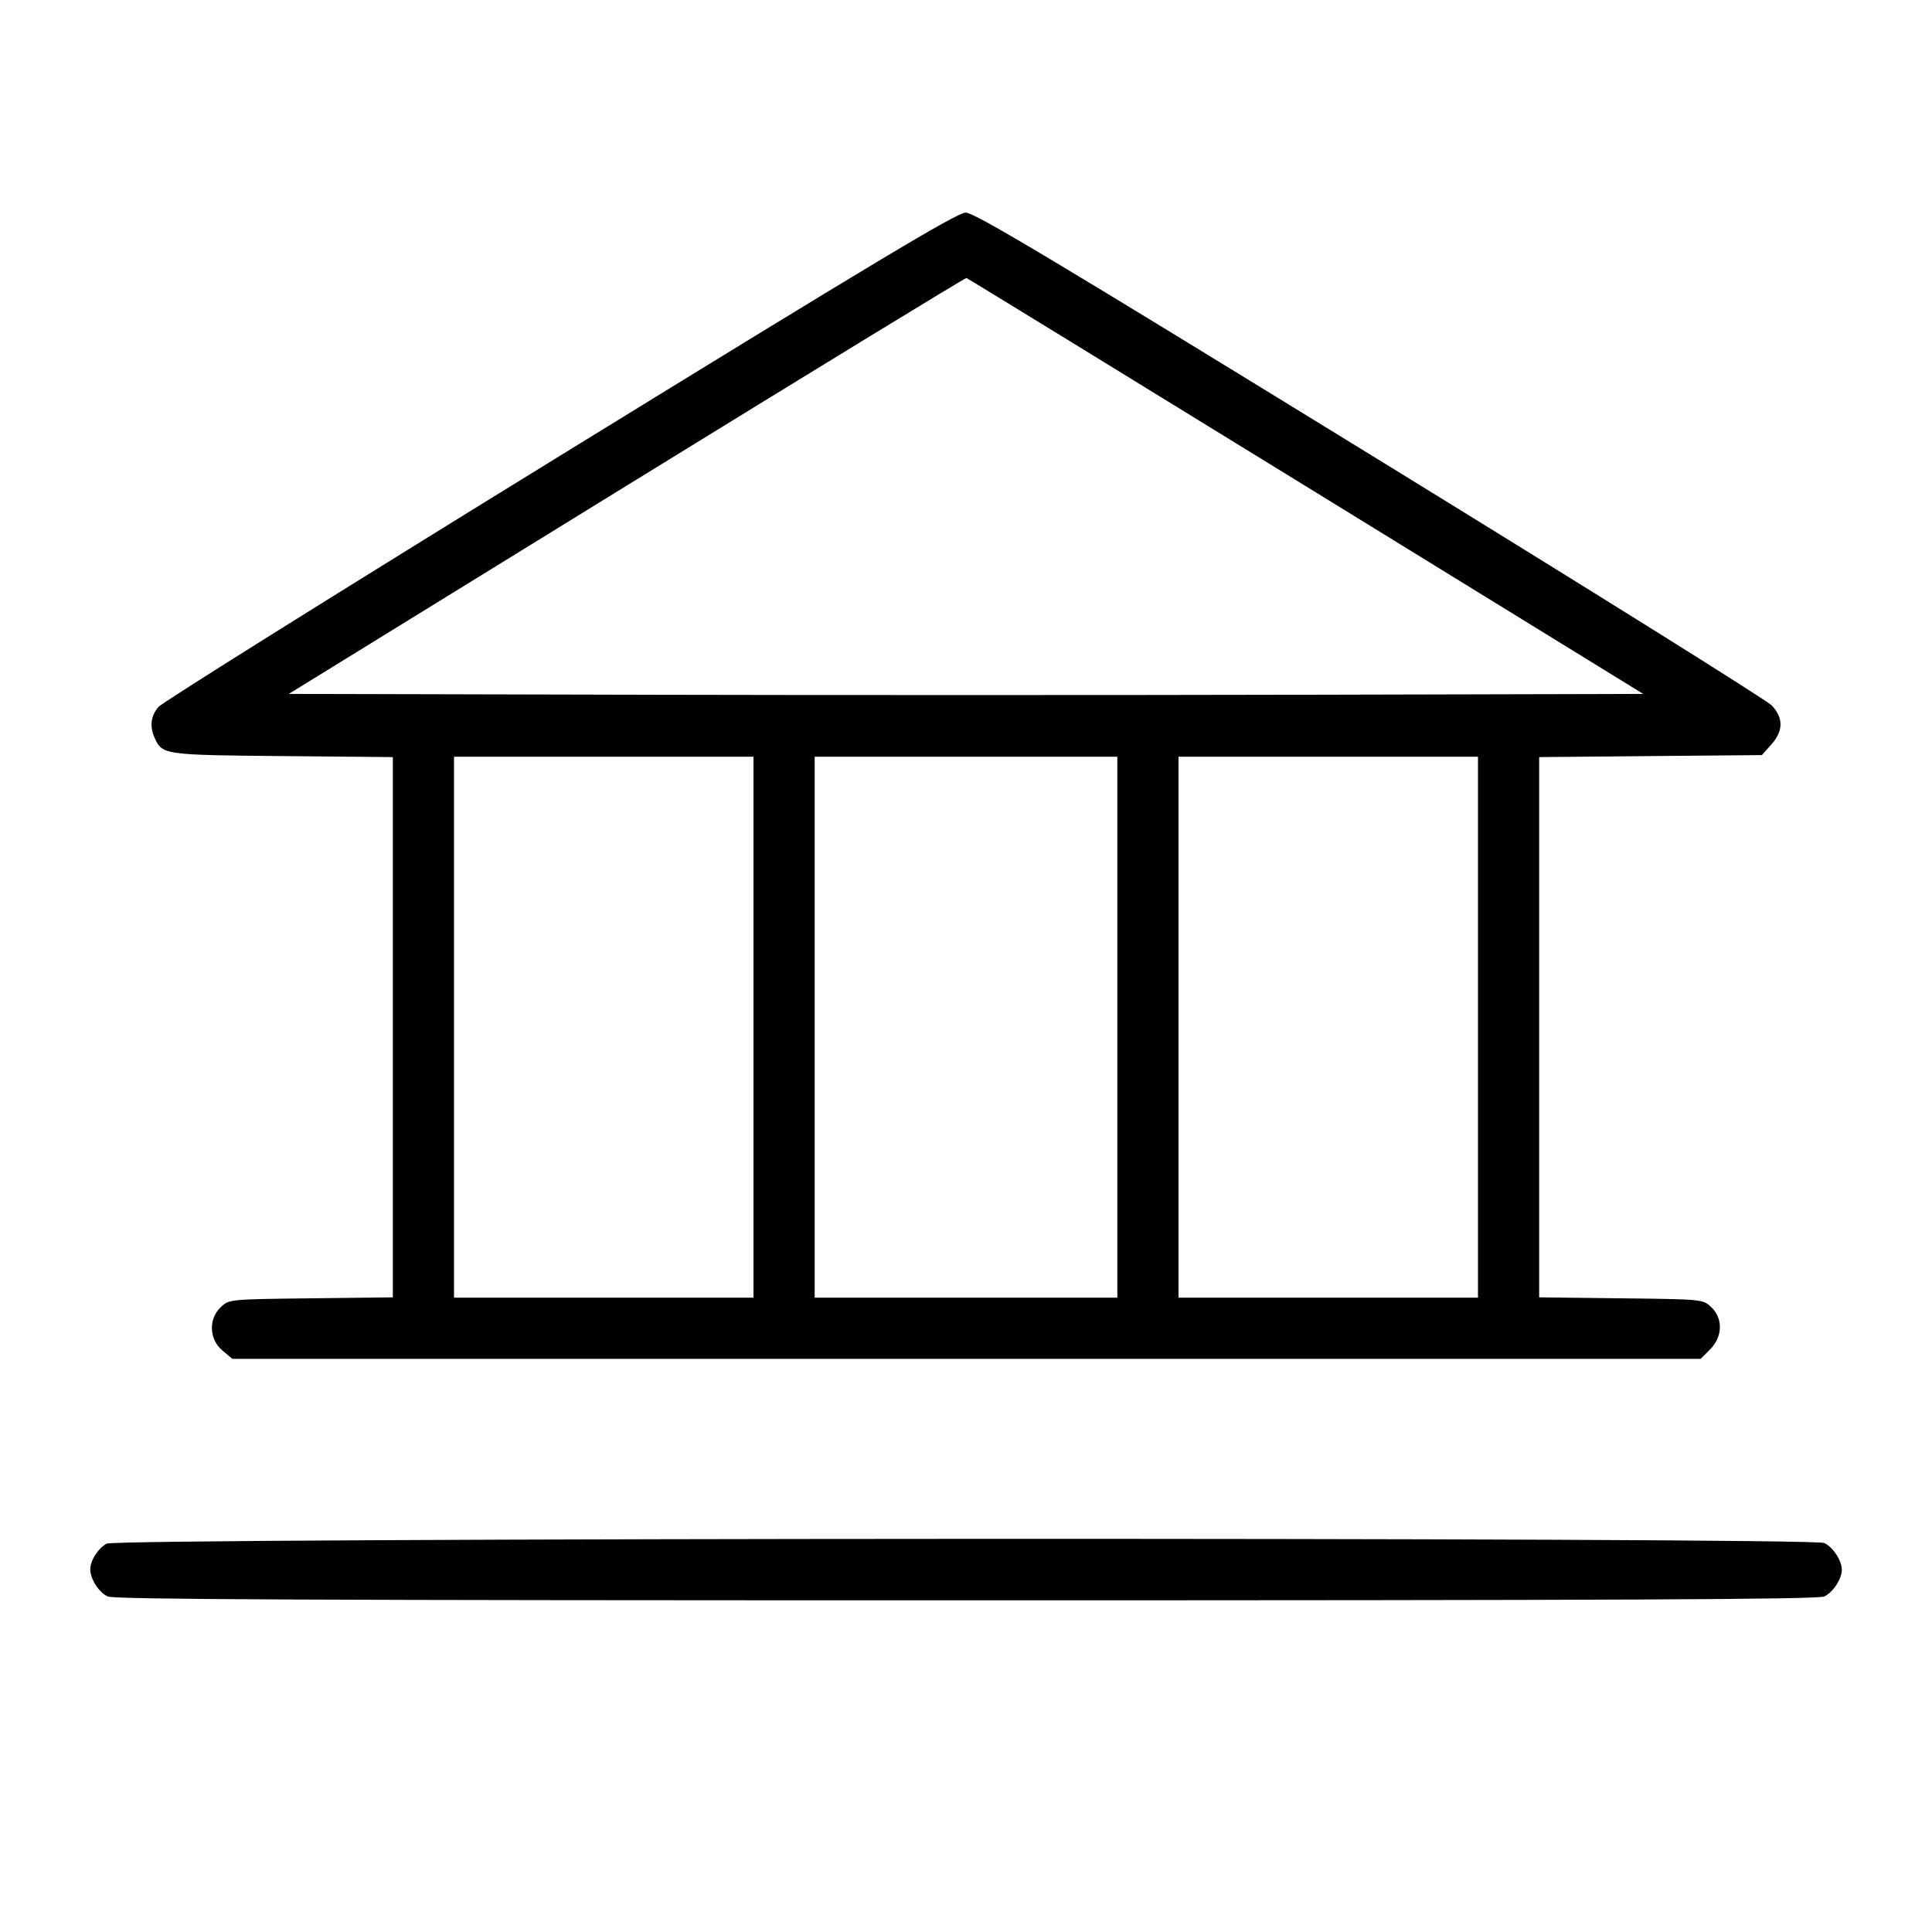 <svg fill="currentColor" viewBox="0 0 256 256" xmlns="http://www.w3.org/2000/svg"><path d="M74.240 60.367 C 45.493 78.066,21.541 93.046,21.013 93.657 C 19.967 94.868,19.799 96.255,20.510 97.816 C 21.509 100.008,21.766 100.044,37.440 100.185 L 52.053 100.318 52.053 136.112 L 52.053 171.906 41.207 172.033 C 30.395 172.160,30.357 172.163,29.260 173.194 C 27.601 174.755,27.700 177.457,29.473 178.949 L 30.785 180.053 128.066 180.053 L 225.346 180.053 226.593 178.806 C 228.270 177.129,228.334 174.693,226.740 173.194 C 225.643 172.163,225.605 172.160,214.793 172.033 L 203.947 171.906 203.947 136.112 L 203.947 100.318 218.702 100.185 L 233.458 100.053 234.702 98.660 C 236.312 96.858,236.335 95.149,234.773 93.477 C 234.128 92.787,210.152 77.808,181.494 60.191 C 139.086 34.122,129.120 28.163,127.947 28.174 C 126.798 28.184,115.952 34.686,74.240 60.367 M173.032 64.427 L 217.737 91.947 172.869 92.055 C 148.191 92.115,107.810 92.115,83.133 92.055 L 38.266 91.947 83.026 64.356 C 107.644 49.182,127.908 36.798,128.056 36.836 C 128.205 36.875,148.444 49.291,173.032 64.427 M99.840 136.107 L 99.840 171.947 80.000 171.947 L 60.160 171.947 60.160 136.107 L 60.160 100.267 80.000 100.267 L 99.840 100.267 99.840 136.107 M148.053 136.107 L 148.053 171.947 128.000 171.947 L 107.947 171.947 107.947 136.107 L 107.947 100.267 128.000 100.267 L 148.053 100.267 148.053 136.107 M195.840 136.107 L 195.840 171.947 176.000 171.947 L 156.160 171.947 156.160 136.107 L 156.160 100.267 176.000 100.267 L 195.840 100.267 195.840 136.107 M14.127 204.542 C 12.993 205.171,11.985 206.740,11.962 207.915 C 11.937 209.191,13.094 211.003,14.281 211.544 C 15.140 211.935,41.609 212.053,128.000 212.053 C 214.391 212.053,240.860 211.935,241.719 211.544 C 242.865 211.021,244.053 209.217,244.053 208.000 C 244.053 206.783,242.865 204.979,241.719 204.456 C 239.986 203.667,15.554 203.751,14.127 204.542 " stroke="none" fill-rule="evenodd"></path></svg>